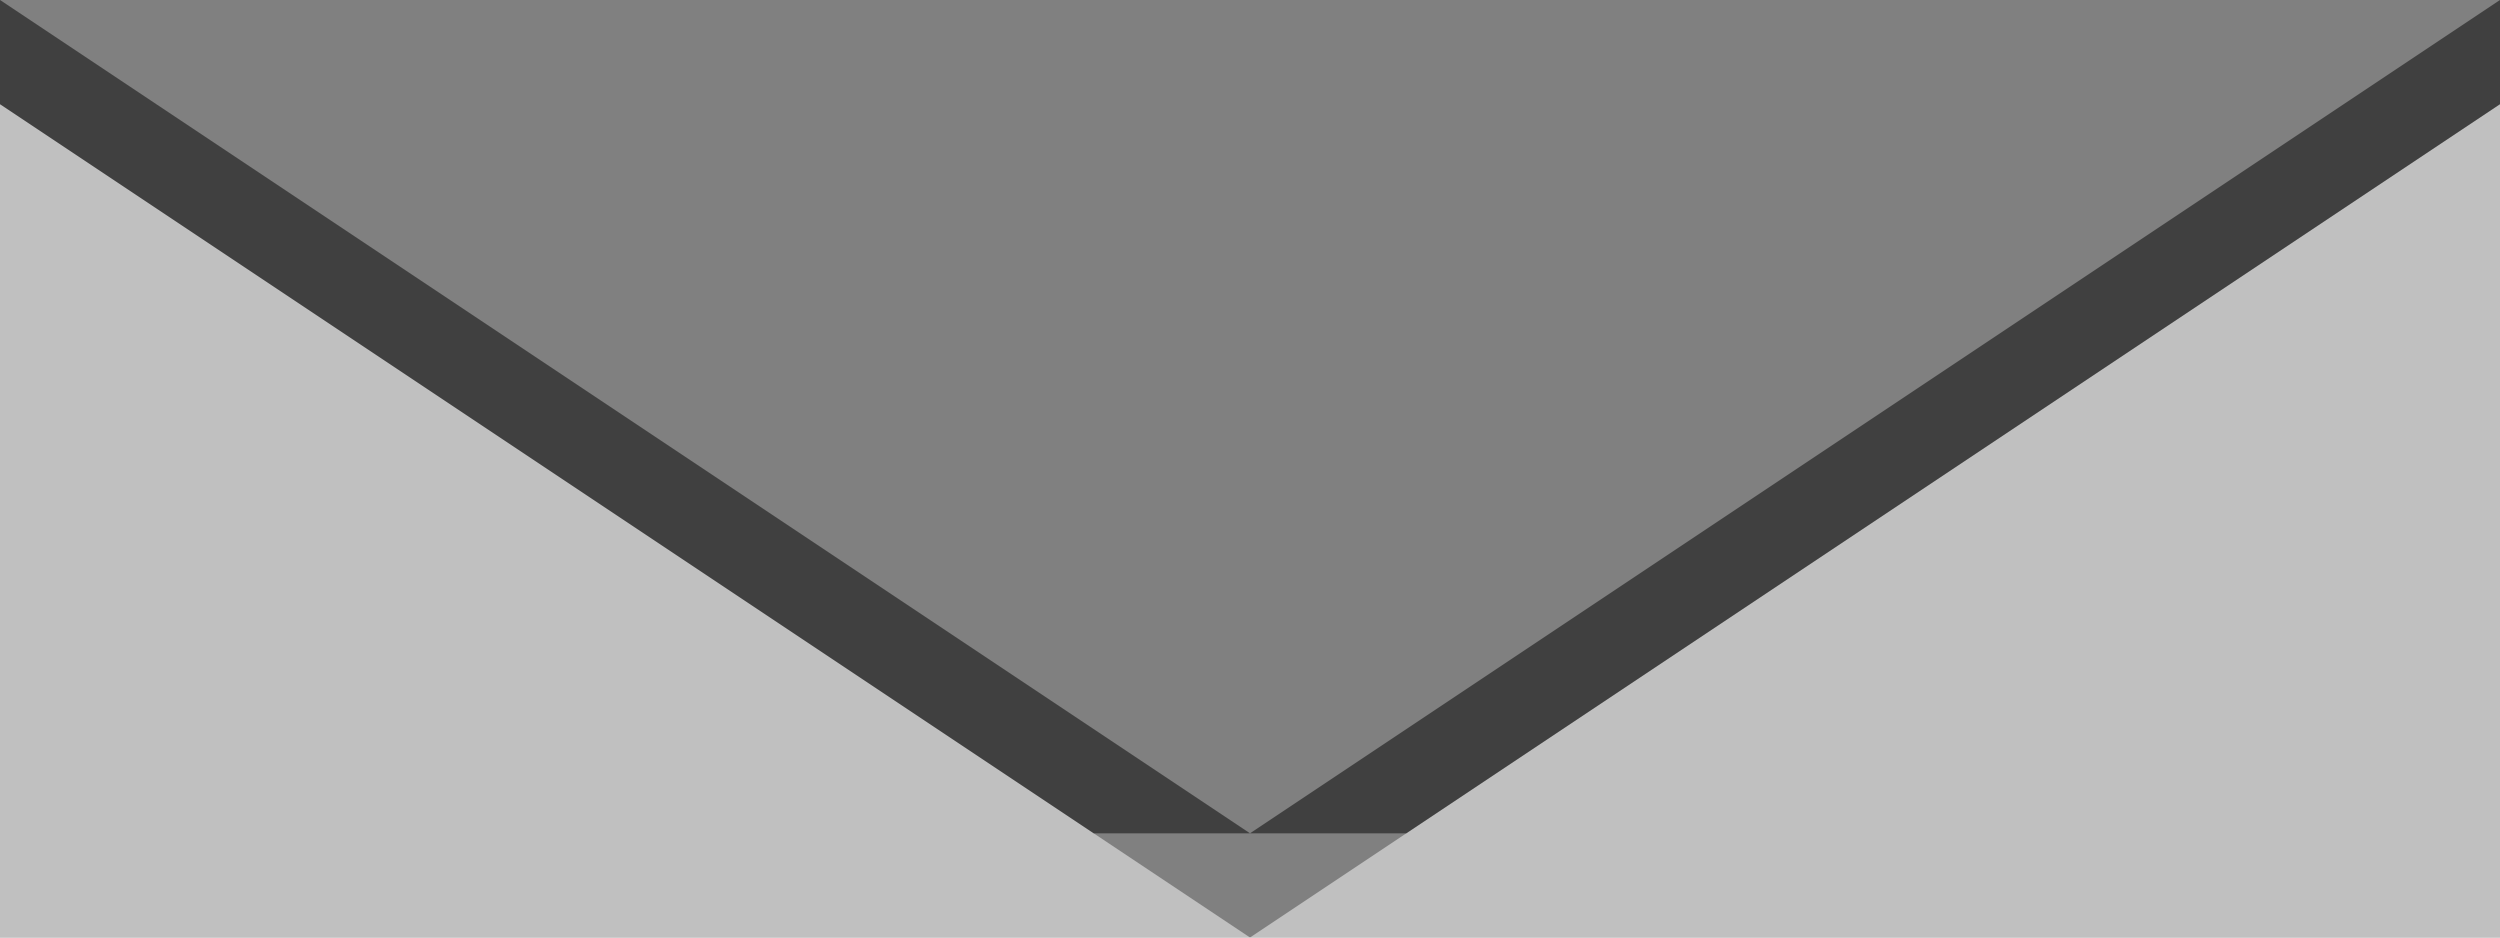 <?xml version="1.0" encoding="UTF-8" standalone="no"?>
<!-- Created with Inkscape (http://www.inkscape.org/) -->

<svg
   xmlns:dc="http://purl.org/dc/elements/1.1/"
   xmlns:cc="http://creativecommons.org/ns#"
   xmlns:rdf="http://www.w3.org/1999/02/22-rdf-syntax-ns#"
   xmlns:svg="http://www.w3.org/2000/svg"
   xmlns="http://www.w3.org/2000/svg"
   version="1.1"
   width="24"
   height="9"
   id="svg16166">
  <rect width="100%" height="100%" fill="#808080" stroke="none"/>
  <defs
     id="defs16168" />
  <path
     d="M 0,1 0,9 12,9 0,1 z M 12,9 24,9 24,1 12,9 z"
     id="rect9053"
     style="fill:#ffffff;fill-opacity:0.502;fill-rule:nonzero;stroke:none" />
  <path
     d="M 0,0 0,1 10.5,8 12,8 0,0 z M 12,8 13.5,8 24,1 24,0 12,8 z"
     id="path9059"
     style="fill:#000000;fill-opacity:0.502;fill-rule:nonzero;stroke:none" />
</svg>
